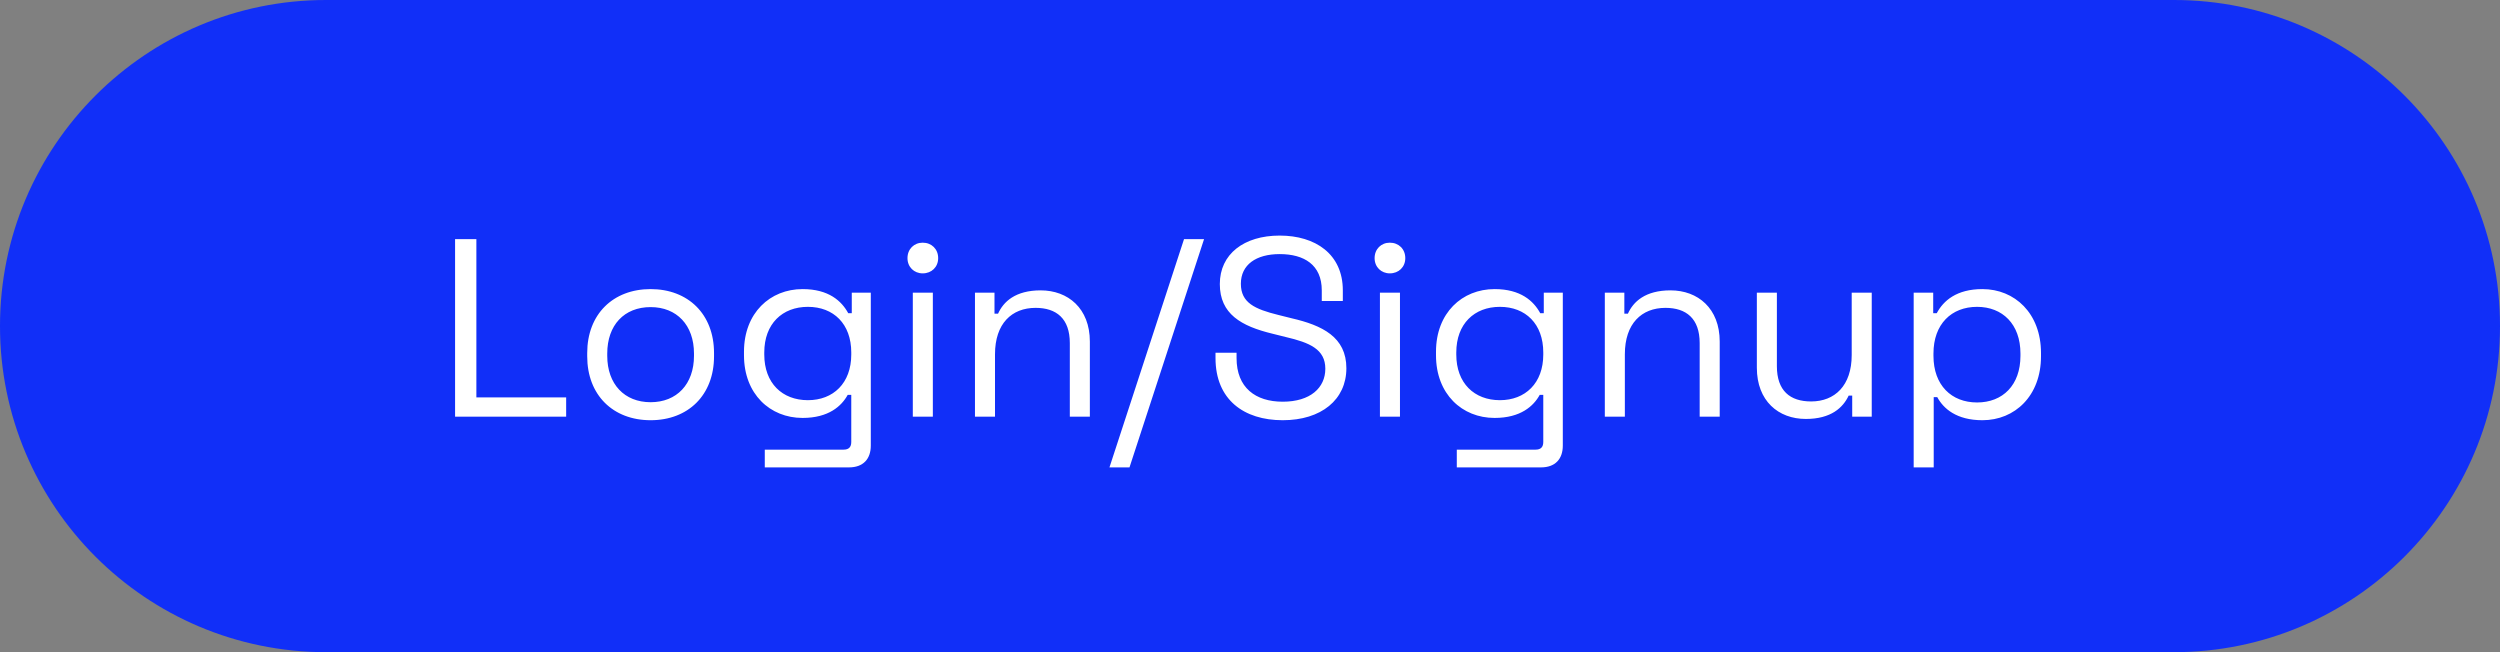 <svg width="138" height="36" viewBox="0 0 138 36" fill="none" xmlns="http://www.w3.org/2000/svg">
    <rect x="0" y="0" width="138" height="36" fill="#808080" stroke="none"/>
    <path d="M0 18C0 8.059 8.059 0 18 0H120C129.941 0 138 8.059 138 18C138 27.941 129.941 36 120 36H18C8.059 36 0 27.941 0 18Z" fill="#112FF8"/>
    <path d="M25.12 23V13.2H26.296V21.936H31.252V23H25.12ZM35.914 23.196C33.842 23.196 32.414 21.81 32.414 19.668V19.486C32.414 17.344 33.842 15.958 35.914 15.958C37.986 15.958 39.414 17.344 39.414 19.486V19.668C39.414 21.81 37.986 23.196 35.914 23.196ZM35.914 22.202C37.356 22.202 38.308 21.208 38.308 19.64V19.514C38.308 17.946 37.356 16.952 35.914 16.952C34.458 16.952 33.52 17.946 33.52 19.514V19.64C33.52 21.208 34.472 22.202 35.914 22.202ZM41.068 19.612V19.416C41.068 17.274 42.51 15.958 44.302 15.958C45.744 15.958 46.458 16.616 46.822 17.288H47.018V16.154H48.068V24.596C48.068 25.338 47.648 25.8 46.864 25.8H42.216V24.82H46.57C46.85 24.82 46.99 24.68 46.99 24.4V21.796H46.794C46.458 22.412 45.744 23.07 44.302 23.07C42.51 23.07 41.068 21.754 41.068 19.612ZM44.596 22.09C45.996 22.09 46.99 21.152 46.99 19.57V19.458C46.99 17.876 46.01 16.938 44.596 16.938C43.182 16.938 42.188 17.876 42.188 19.458V19.57C42.188 21.152 43.182 22.09 44.596 22.09ZM50.933 15.09C50.457 15.09 50.093 14.74 50.093 14.25C50.093 13.746 50.457 13.396 50.933 13.396C51.423 13.396 51.787 13.746 51.787 14.25C51.787 14.74 51.423 15.09 50.933 15.09ZM50.387 23V16.154H51.493V23H50.387ZM53.818 23V16.154H54.896V17.316H55.092C55.386 16.658 56.044 16.028 57.444 16.028C58.956 16.028 60.16 17.022 60.16 18.856V23H59.054V18.94C59.054 17.582 58.312 16.994 57.164 16.994C55.848 16.994 54.924 17.862 54.924 19.556V23H53.818ZM61.242 25.8L65.358 13.2H66.464L62.348 25.8H61.242ZM70.806 23.196C68.664 23.196 67.096 22.062 67.096 19.766V19.472H68.258V19.766C68.258 21.404 69.308 22.174 70.806 22.174C72.332 22.174 73.158 21.404 73.158 20.354C73.158 19.276 72.29 18.912 70.974 18.604L70.246 18.422C68.51 18.002 67.334 17.33 67.334 15.678C67.334 14.026 68.664 13.004 70.638 13.004C72.612 13.004 74.124 14.026 74.124 16.028V16.616H72.962V16.028C72.962 14.614 71.982 14.026 70.638 14.026C69.336 14.026 68.496 14.614 68.496 15.664C68.496 16.714 69.266 17.064 70.568 17.386L71.296 17.568C72.99 17.96 74.32 18.604 74.32 20.326C74.32 22.062 72.934 23.196 70.806 23.196ZM76.718 15.09C76.242 15.09 75.878 14.74 75.878 14.25C75.878 13.746 76.242 13.396 76.718 13.396C77.208 13.396 77.572 13.746 77.572 14.25C77.572 14.74 77.208 15.09 76.718 15.09ZM76.172 23V16.154H77.278V23H76.172ZM79.267 19.612V19.416C79.267 17.274 80.709 15.958 82.501 15.958C83.943 15.958 84.657 16.616 85.021 17.288H85.217V16.154H86.267V24.596C86.267 25.338 85.847 25.8 85.063 25.8H80.415V24.82H84.769C85.049 24.82 85.189 24.68 85.189 24.4V21.796H84.993C84.657 22.412 83.943 23.07 82.501 23.07C80.709 23.07 79.267 21.754 79.267 19.612ZM82.795 22.09C84.195 22.09 85.189 21.152 85.189 19.57V19.458C85.189 17.876 84.209 16.938 82.795 16.938C81.381 16.938 80.387 17.876 80.387 19.458V19.57C80.387 21.152 81.381 22.09 82.795 22.09ZM88.586 23V16.154H89.664V17.316H89.86C90.154 16.658 90.812 16.028 92.212 16.028C93.724 16.028 94.928 17.022 94.928 18.856V23H93.822V18.94C93.822 17.582 93.08 16.994 91.932 16.994C90.616 16.994 89.692 17.862 89.692 19.556V23H88.586ZM99.68 23.126C98.168 23.126 96.978 22.132 96.978 20.298V16.154H98.084V20.214C98.084 21.572 98.812 22.16 99.974 22.16C101.276 22.16 102.214 21.292 102.214 19.598V16.154H103.32V23H102.242V21.838H102.046C101.738 22.496 101.08 23.126 99.68 23.126ZM105.635 25.8V16.154H106.713V17.288H106.909C107.273 16.602 108.001 15.958 109.429 15.958C111.207 15.958 112.663 17.288 112.663 19.486V19.668C112.663 21.852 111.221 23.196 109.429 23.196C108.001 23.196 107.273 22.552 106.937 21.922H106.741V25.8H105.635ZM109.135 22.216C110.549 22.216 111.529 21.264 111.529 19.64V19.514C111.529 17.89 110.535 16.938 109.135 16.938C107.721 16.938 106.727 17.89 106.727 19.514V19.64C106.727 21.264 107.721 22.216 109.135 22.216Z" fill="white"/>
    </svg>
    